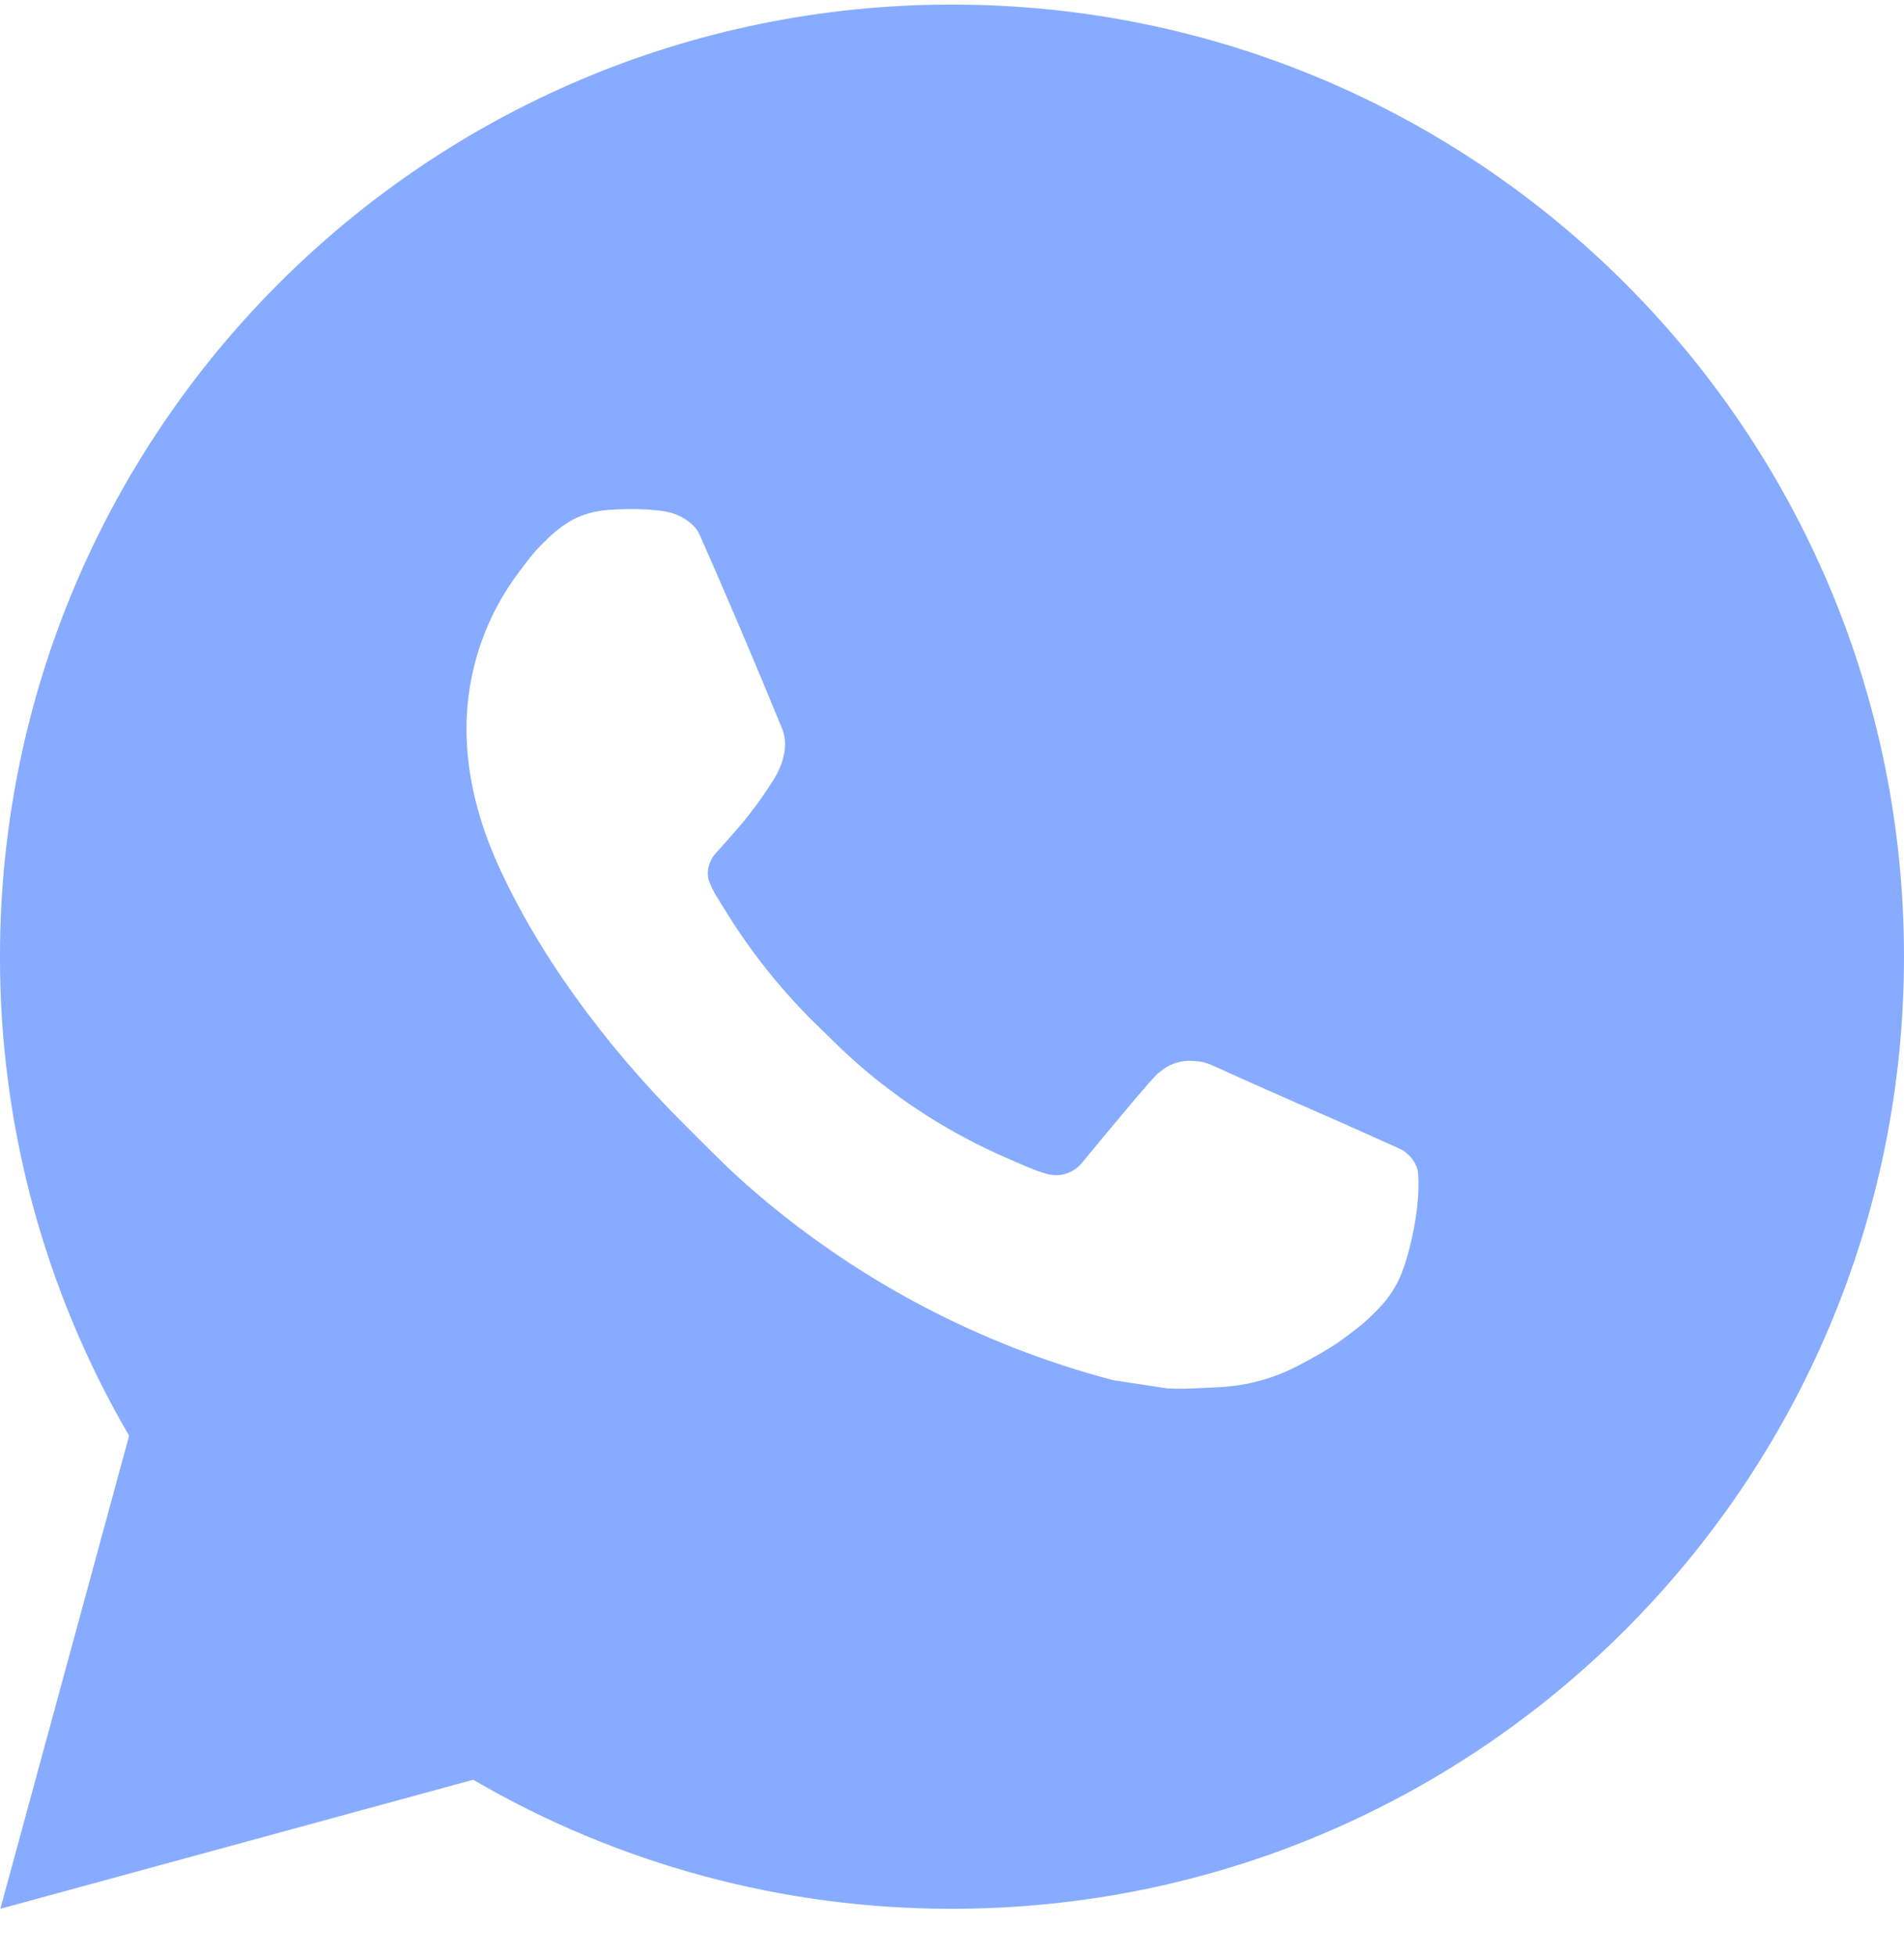 <svg width="37" height="38" viewBox="0 0 37 38" fill="none" xmlns="http://www.w3.org/2000/svg">
<path d="M0.007 37.089L2.509 27.898C0.861 25.073 -0.005 21.86 2.48496e-05 18.589C2.48496e-05 8.371 8.282 0.089 18.5 0.089C28.718 0.089 37 8.371 37 18.589C37 28.806 28.718 37.089 18.5 37.089C15.231 37.094 12.019 36.229 9.195 34.582L0.007 37.089ZM11.823 9.909C11.585 9.923 11.351 9.986 11.137 10.094C10.936 10.207 10.753 10.349 10.593 10.515C10.371 10.725 10.245 10.906 10.11 11.082C9.427 11.971 9.059 13.064 9.065 14.186C9.069 15.092 9.306 15.975 9.676 16.8C10.432 18.469 11.677 20.235 13.322 21.873C13.718 22.267 14.104 22.663 14.521 23.031C16.562 24.828 18.994 26.124 21.625 26.816L22.677 26.977C23.02 26.995 23.362 26.969 23.706 26.953C24.245 26.925 24.771 26.779 25.247 26.525C25.554 26.363 25.698 26.281 25.956 26.118C25.956 26.118 26.035 26.067 26.187 25.952C26.436 25.767 26.59 25.636 26.797 25.419C26.951 25.26 27.084 25.073 27.186 24.86C27.33 24.559 27.474 23.983 27.534 23.504C27.578 23.138 27.565 22.938 27.559 22.814C27.552 22.616 27.387 22.411 27.208 22.324L26.131 21.841C26.131 21.841 24.522 21.14 23.539 20.692C23.436 20.647 23.325 20.621 23.212 20.616C23.085 20.604 22.957 20.618 22.837 20.658C22.716 20.699 22.606 20.765 22.513 20.851V20.848C22.503 20.848 22.38 20.953 21.042 22.574C20.965 22.677 20.859 22.755 20.738 22.798C20.617 22.84 20.486 22.846 20.361 22.814C20.241 22.782 20.122 22.741 20.008 22.692C19.778 22.596 19.699 22.559 19.542 22.491L19.532 22.487C18.474 22.025 17.494 21.401 16.628 20.637C16.395 20.433 16.178 20.211 15.956 19.997C15.228 19.3 14.594 18.511 14.069 17.651L13.96 17.475C13.882 17.357 13.818 17.23 13.771 17.096C13.701 16.824 13.884 16.606 13.884 16.606C13.884 16.606 14.334 16.114 14.543 15.847C14.717 15.626 14.879 15.395 15.029 15.157C15.248 14.806 15.316 14.445 15.201 14.165C14.684 12.9 14.147 11.64 13.596 10.39C13.486 10.142 13.163 9.964 12.869 9.929C12.769 9.918 12.669 9.907 12.569 9.899C12.32 9.887 12.072 9.89 11.823 9.907V9.909Z" fill="#87ABFF"/>
</svg>
